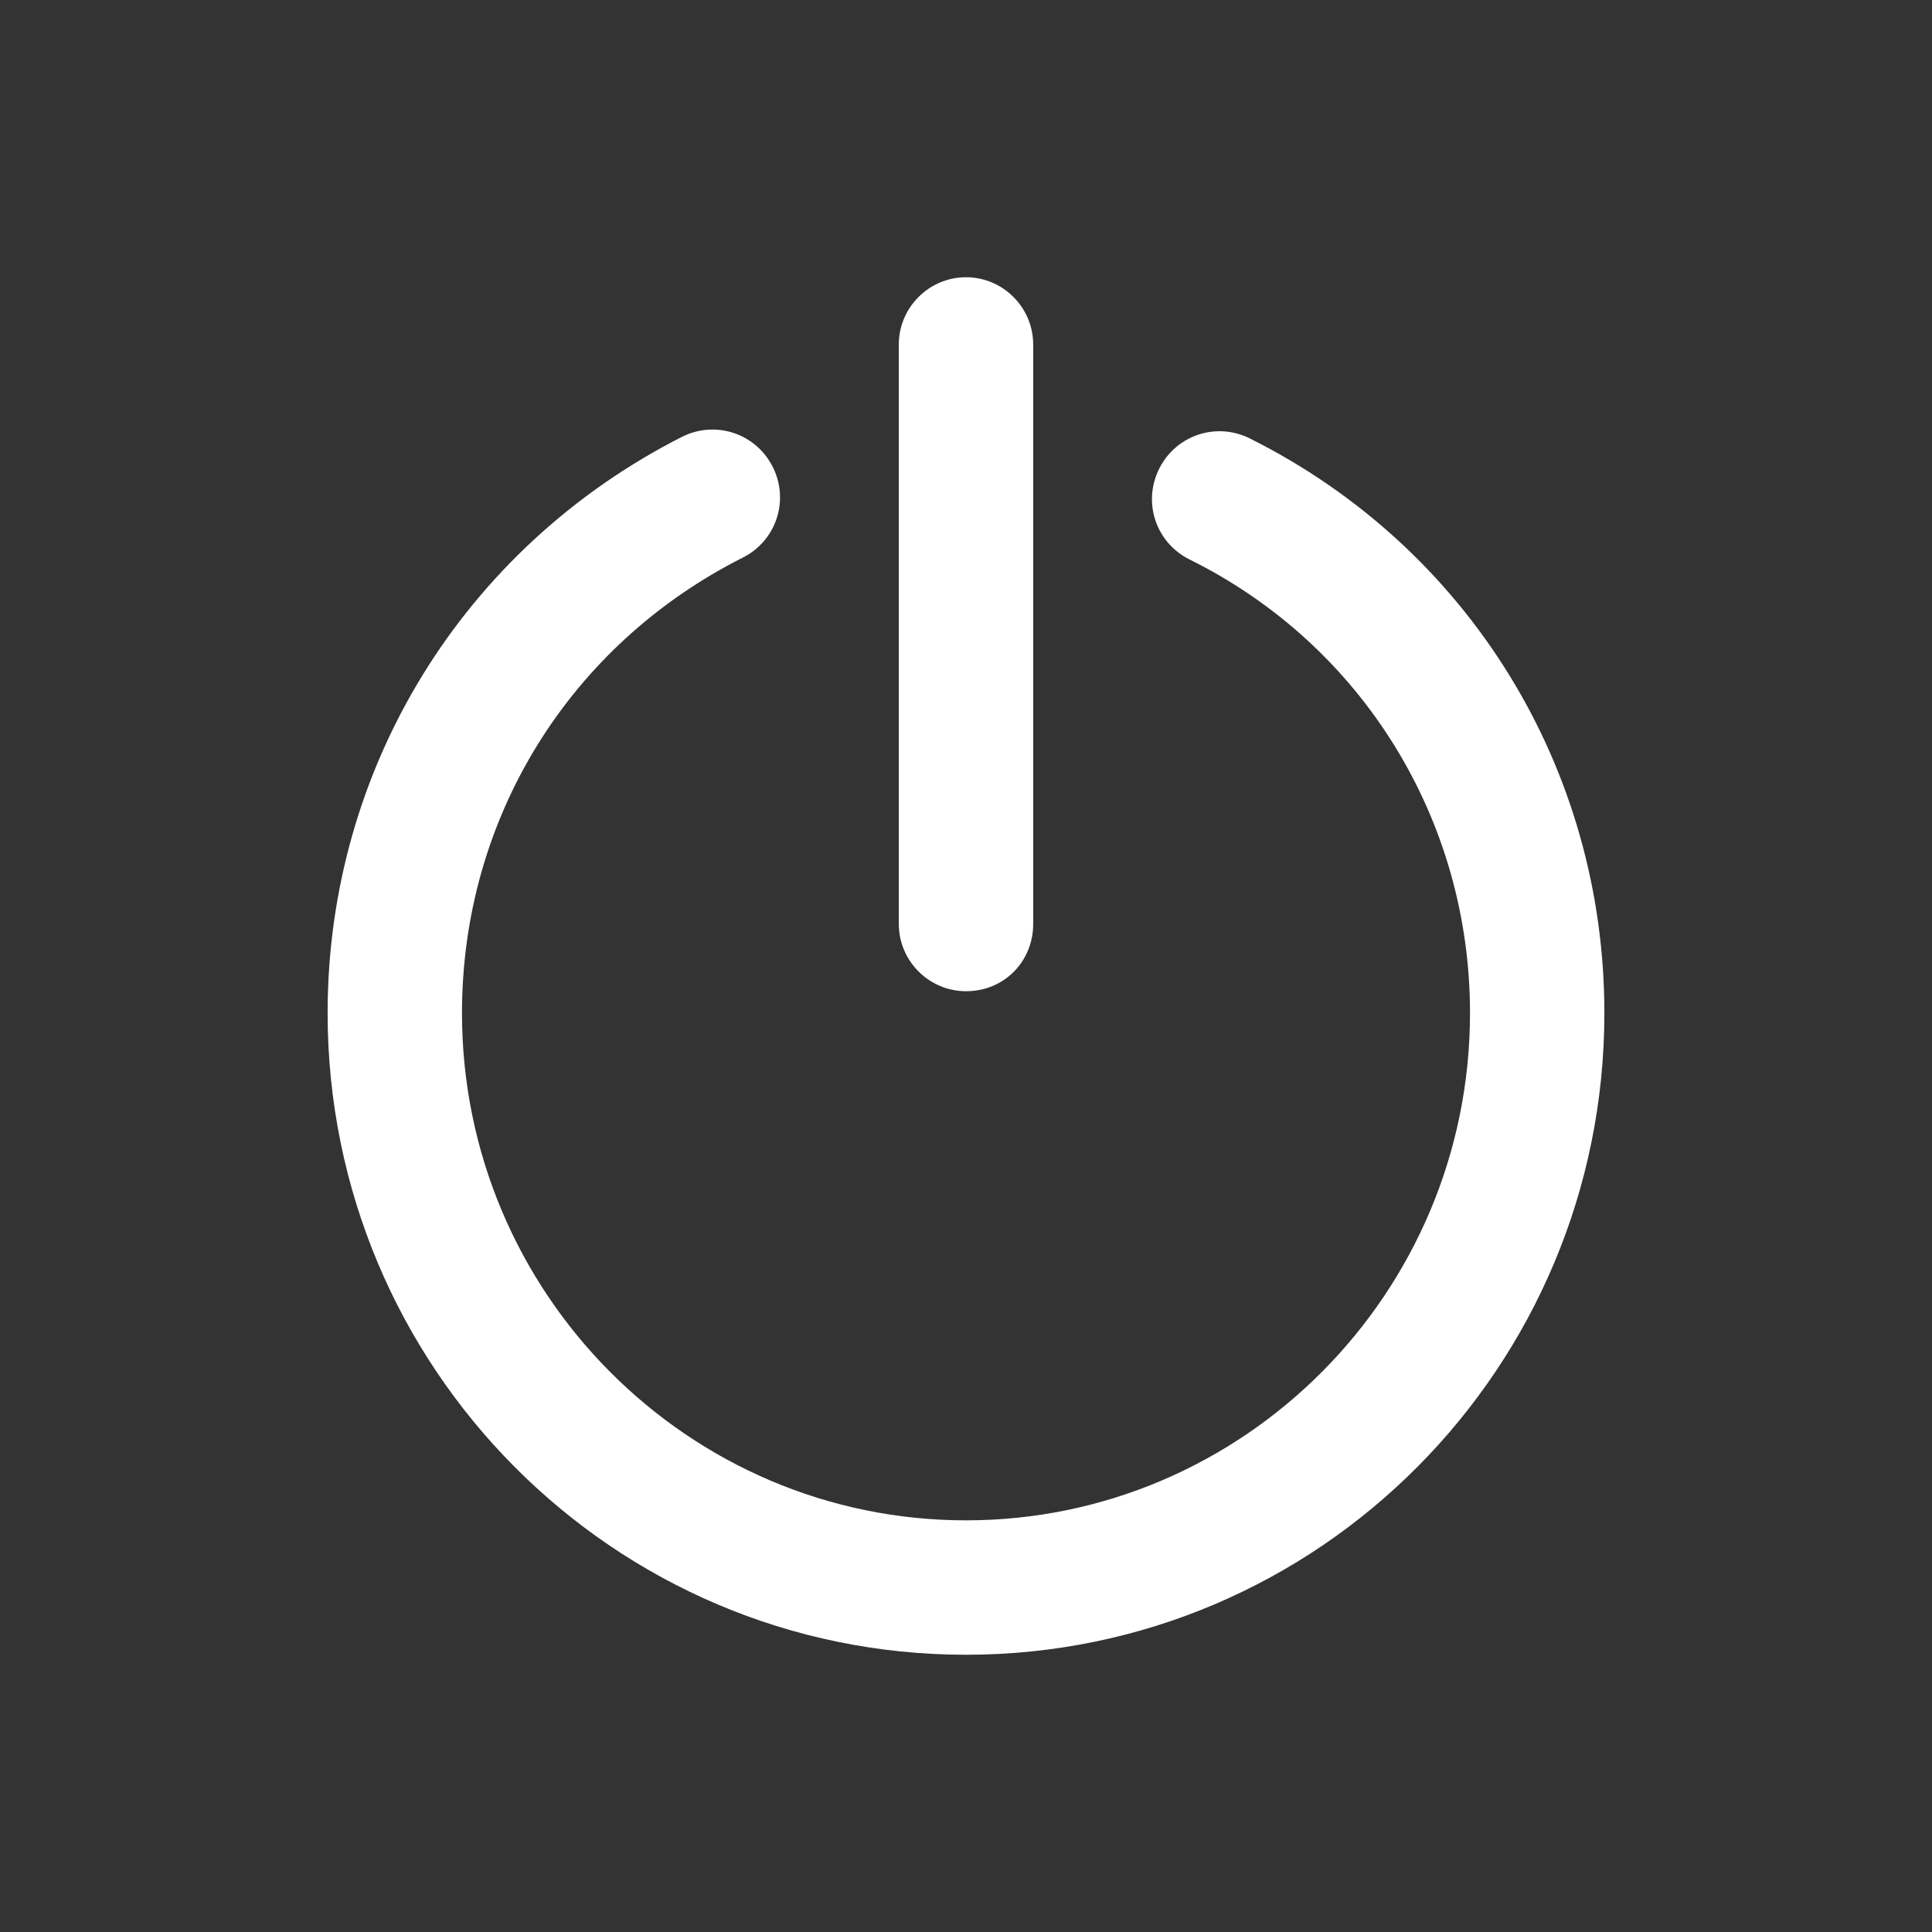 <!-- Generated by IcoMoon.io -->
<svg version="1.1" xmlns="http://www.w3.org/2000/svg" width="40" height="40" viewBox="0 0 40 40">
<rect x="0" y="0" width="40" height="40" fill="#333333" stroke="none"/>
<title>di-power</title>
<path fill="#fff" d="M20 20.522c-0.765 0-1.391-0.626-1.391-1.391v-12c0-0.765 0.626-1.391 1.391-1.391s1.391 0.626 1.391 1.391v12c0 0.765-0.591 1.391-1.391 1.391zM33.217 20.974c0-5.078-2.817-9.635-7.339-11.896-0.696-0.348-1.53-0.070-1.878 0.626s-0.070 1.53 0.626 1.878c3.583 1.774 5.809 5.391 5.809 9.391 0 5.809-4.696 10.504-10.435 10.504s-10.435-4.696-10.435-10.504c0-4.035 2.226-7.617 5.809-9.426 0.696-0.348 0.974-1.183 0.626-1.878s-1.183-0.974-1.878-0.626c-4.522 2.296-7.339 6.852-7.339 11.93 0 7.339 5.913 13.287 13.217 13.287s13.217-5.948 13.217-13.287z"></path>
</svg>
